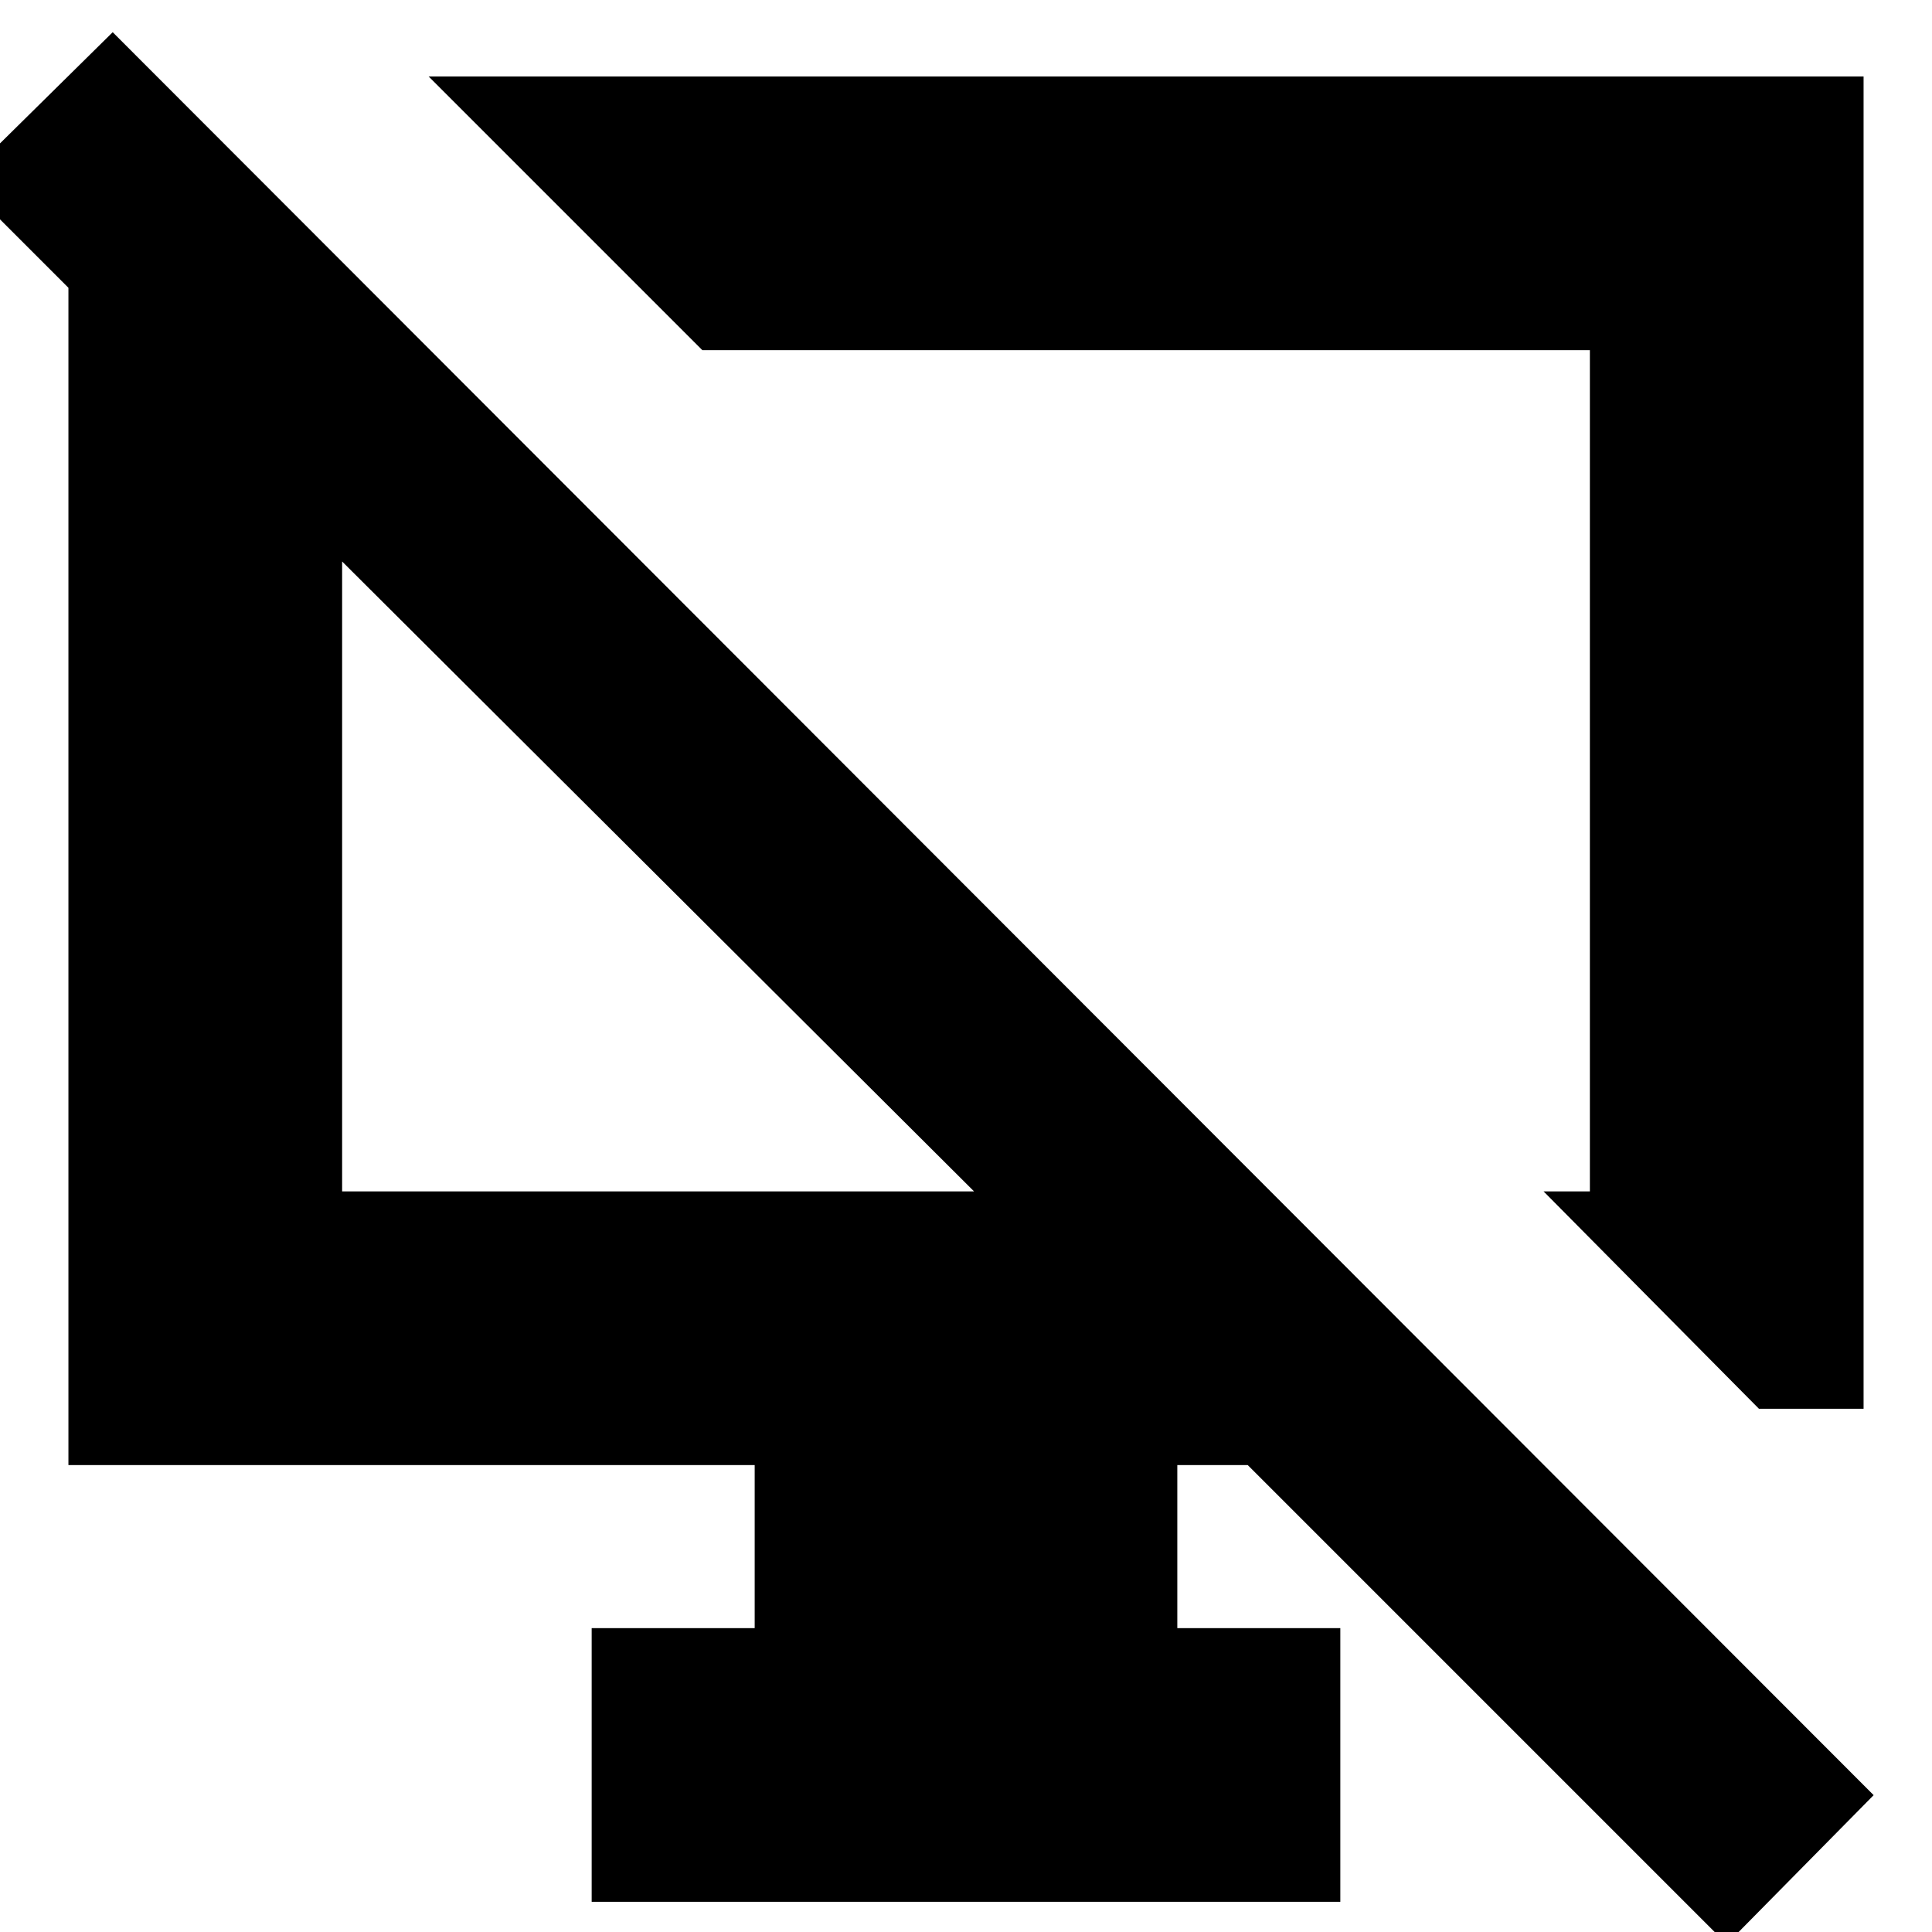 <svg xmlns="http://www.w3.org/2000/svg" height="24" width="24"><path d="M21.85 17.5 19.175 14.8H19.75V4.35H8.725L5.325 0.95H23.15V17.5ZM21.45 24.15 15.5 18.2H14.625V20.225H16.65V23.625H7.35V20.225H9.375V18.2H0.85V3.575L-0.475 2.25L1.4 0.4L23.275 22.3ZM4.25 14.8H12.1L4.25 6.975Z"/></svg>